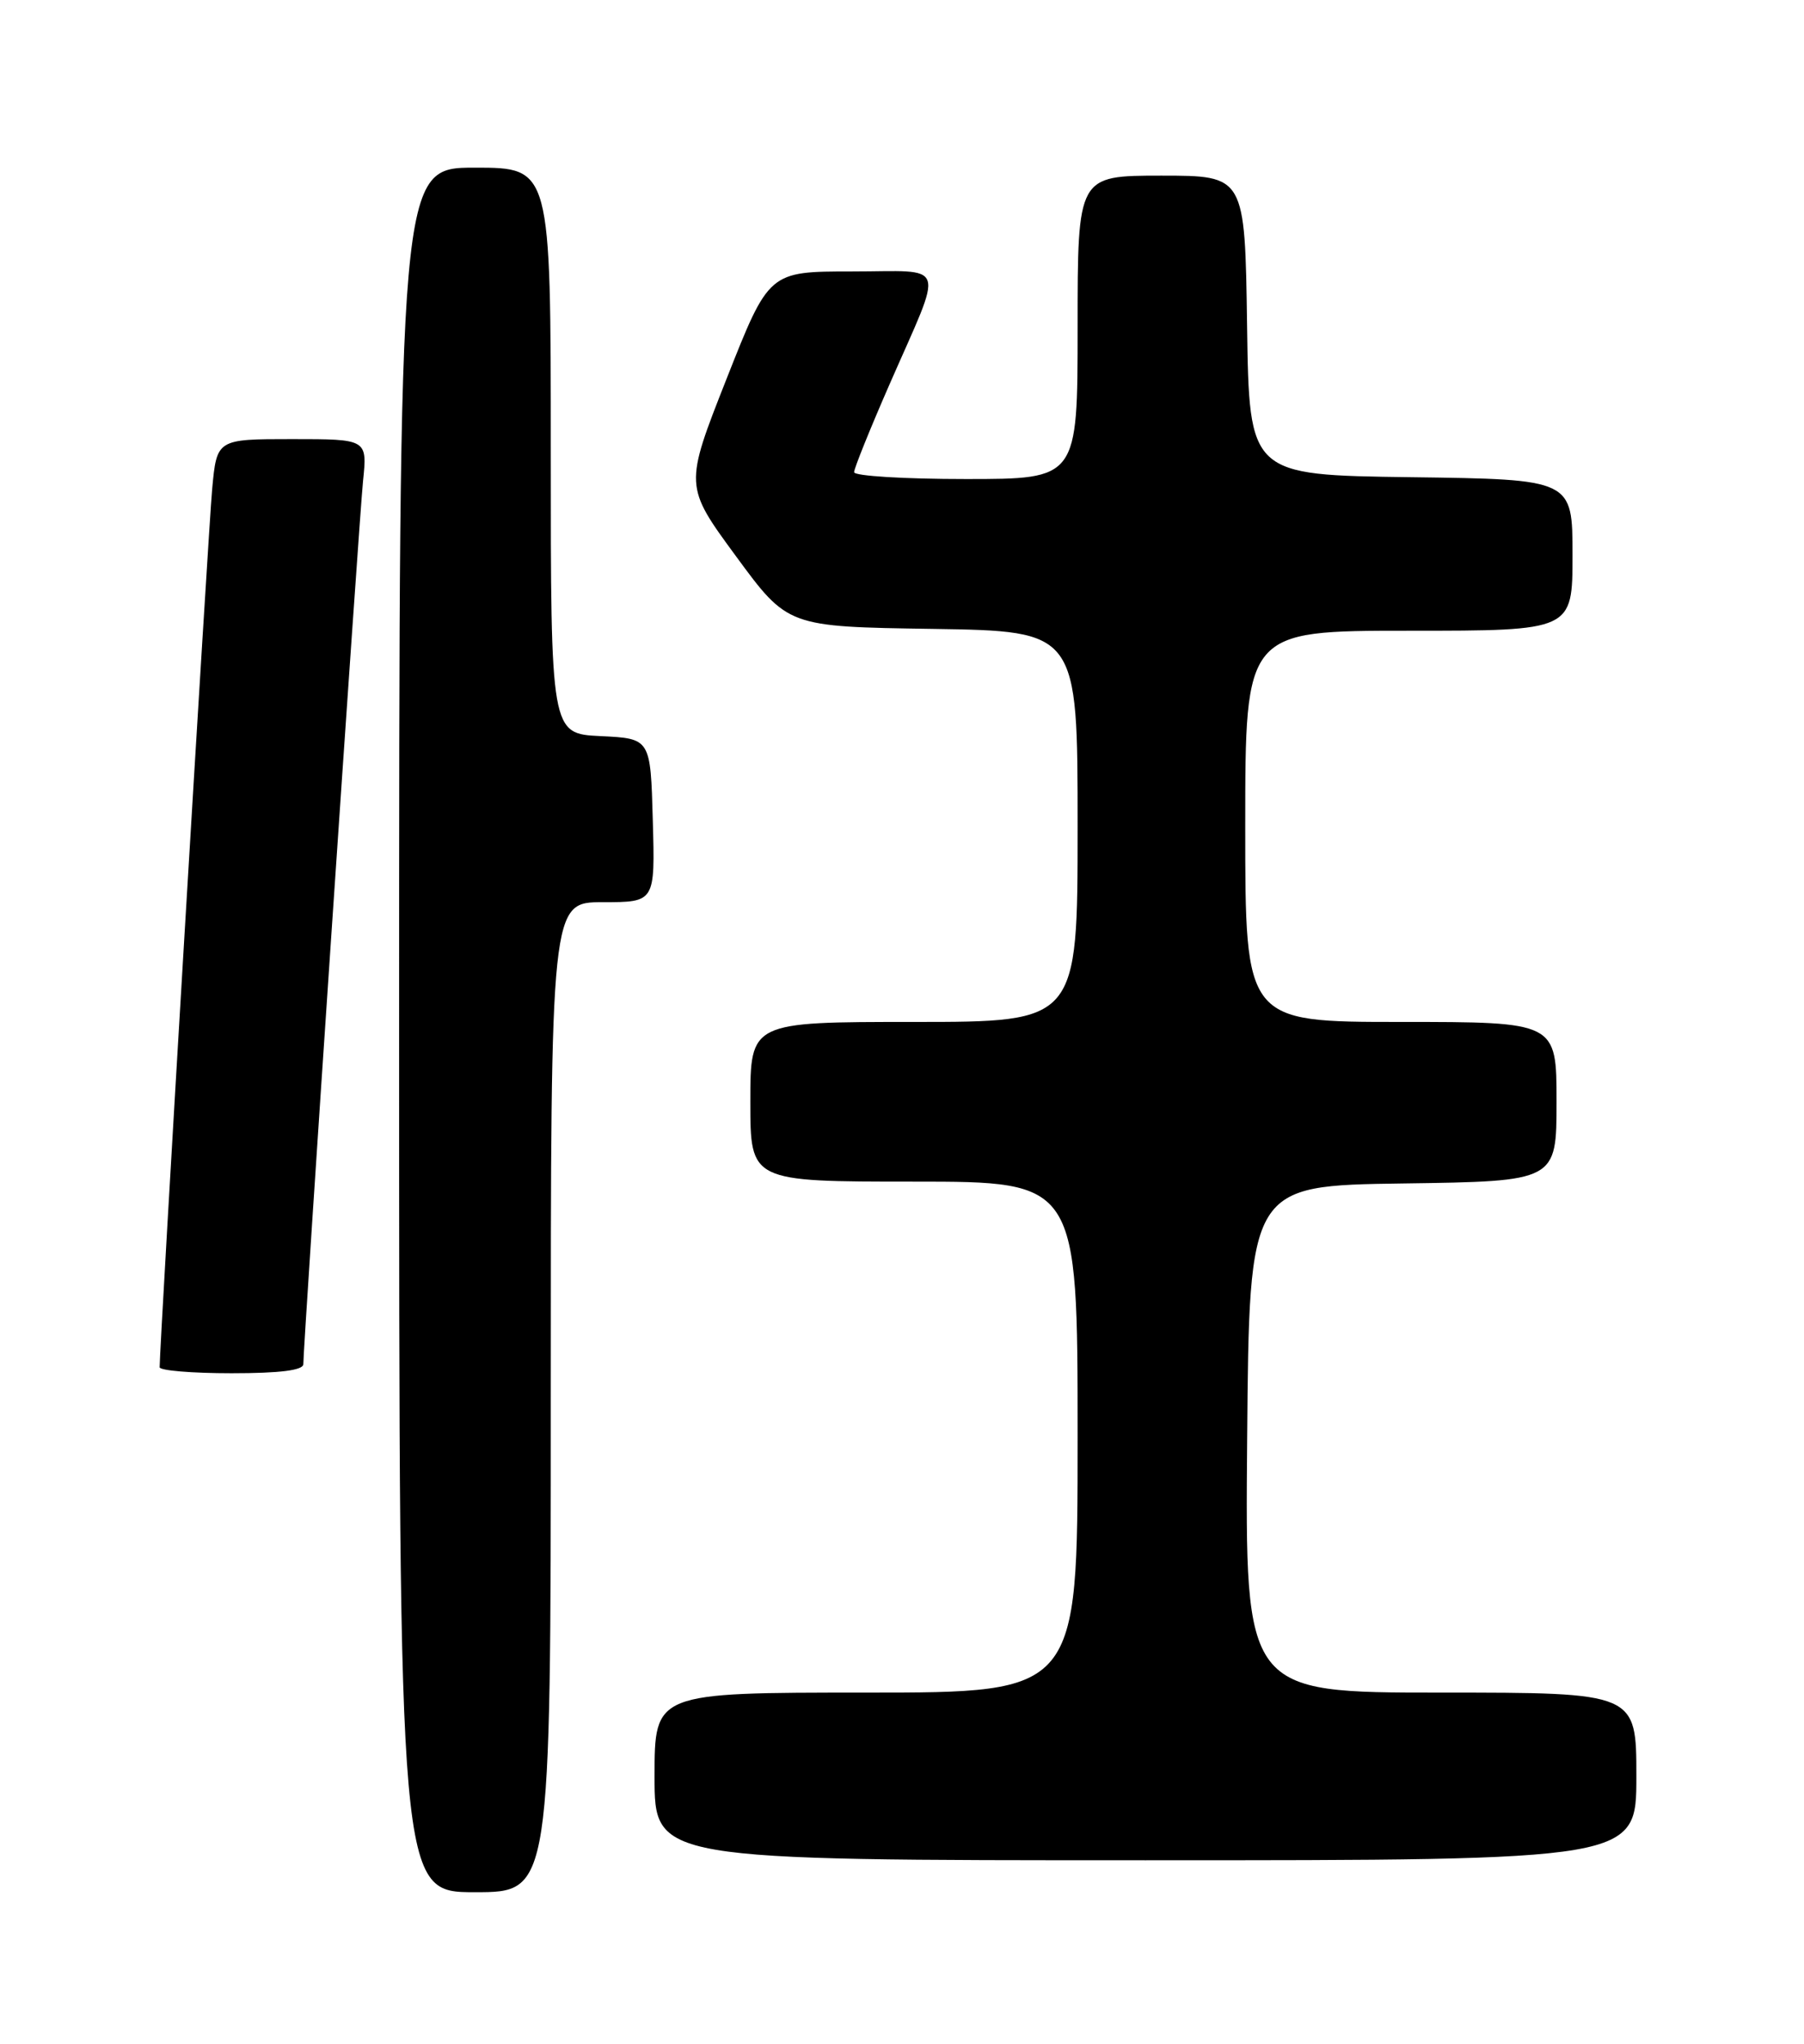 <?xml version="1.0" encoding="UTF-8" standalone="no"?>
<!DOCTYPE svg PUBLIC "-//W3C//DTD SVG 1.1//EN" "http://www.w3.org/Graphics/SVG/1.1/DTD/svg11.dtd" >
<svg xmlns="http://www.w3.org/2000/svg" xmlns:xlink="http://www.w3.org/1999/xlink" version="1.1" viewBox="0 0 226 256">
 <g >
 <path fill="currentColor"
d=" M 69.00 175.00 C 69.00 113.00 69.00 113.00 75.53 113.00 C 82.07 113.00 82.07 113.00 81.78 102.75 C 81.50 92.50 81.50 92.50 75.25 92.20 C 69.00 91.90 69.00 91.90 69.00 56.45 C 69.00 21.00 69.00 21.00 59.50 21.00 C 50.00 21.00 50.00 21.00 50.00 129.00 C 50.00 237.00 50.00 237.00 59.50 237.00 C 69.00 237.00 69.00 237.00 69.00 175.00 Z  M 205.00 222.50 C 205.00 212.00 205.00 212.00 180.49 212.00 C 155.97 212.00 155.97 212.00 156.24 180.25 C 156.50 148.50 156.50 148.50 175.75 148.23 C 195.00 147.96 195.00 147.96 195.00 137.98 C 195.00 128.00 195.00 128.00 175.50 128.00 C 156.00 128.00 156.00 128.00 156.00 103.50 C 156.00 79.00 156.00 79.00 176.50 79.00 C 197.00 79.00 197.00 79.00 197.00 69.52 C 197.00 60.04 197.00 60.04 176.75 59.77 C 156.50 59.50 156.50 59.50 156.23 40.75 C 155.96 22.00 155.96 22.00 145.48 22.00 C 135.00 22.00 135.00 22.00 135.00 41.00 C 135.00 60.00 135.00 60.00 121.00 60.00 C 113.30 60.00 107.00 59.62 107.00 59.14 C 107.00 58.67 108.99 53.74 111.42 48.18 C 118.32 32.41 118.84 34.00 106.73 34.00 C 96.33 34.00 96.33 34.00 91.03 47.43 C 85.73 60.86 85.73 60.86 92.21 69.68 C 98.69 78.50 98.69 78.50 116.84 78.77 C 135.00 79.05 135.00 79.05 135.00 103.52 C 135.00 128.00 135.00 128.00 114.50 128.00 C 94.00 128.00 94.00 128.00 94.00 138.00 C 94.00 148.00 94.00 148.00 114.50 148.00 C 135.00 148.00 135.00 148.00 135.00 180.00 C 135.00 212.00 135.00 212.00 108.50 212.00 C 82.00 212.00 82.00 212.00 82.00 222.50 C 82.00 233.00 82.00 233.00 143.50 233.00 C 205.00 233.00 205.00 233.00 205.00 222.50 Z  M 38.00 170.86 C 38.00 168.37 44.98 65.16 45.48 60.25 C 46.02 55.00 46.02 55.00 36.59 55.00 C 27.16 55.00 27.16 55.00 26.58 61.25 C 26.11 66.29 19.99 168.58 20.00 171.25 C 20.00 171.66 24.05 172.00 29.00 172.00 C 35.08 172.00 38.00 171.63 38.00 170.86 Z "/>
</g>
</svg>